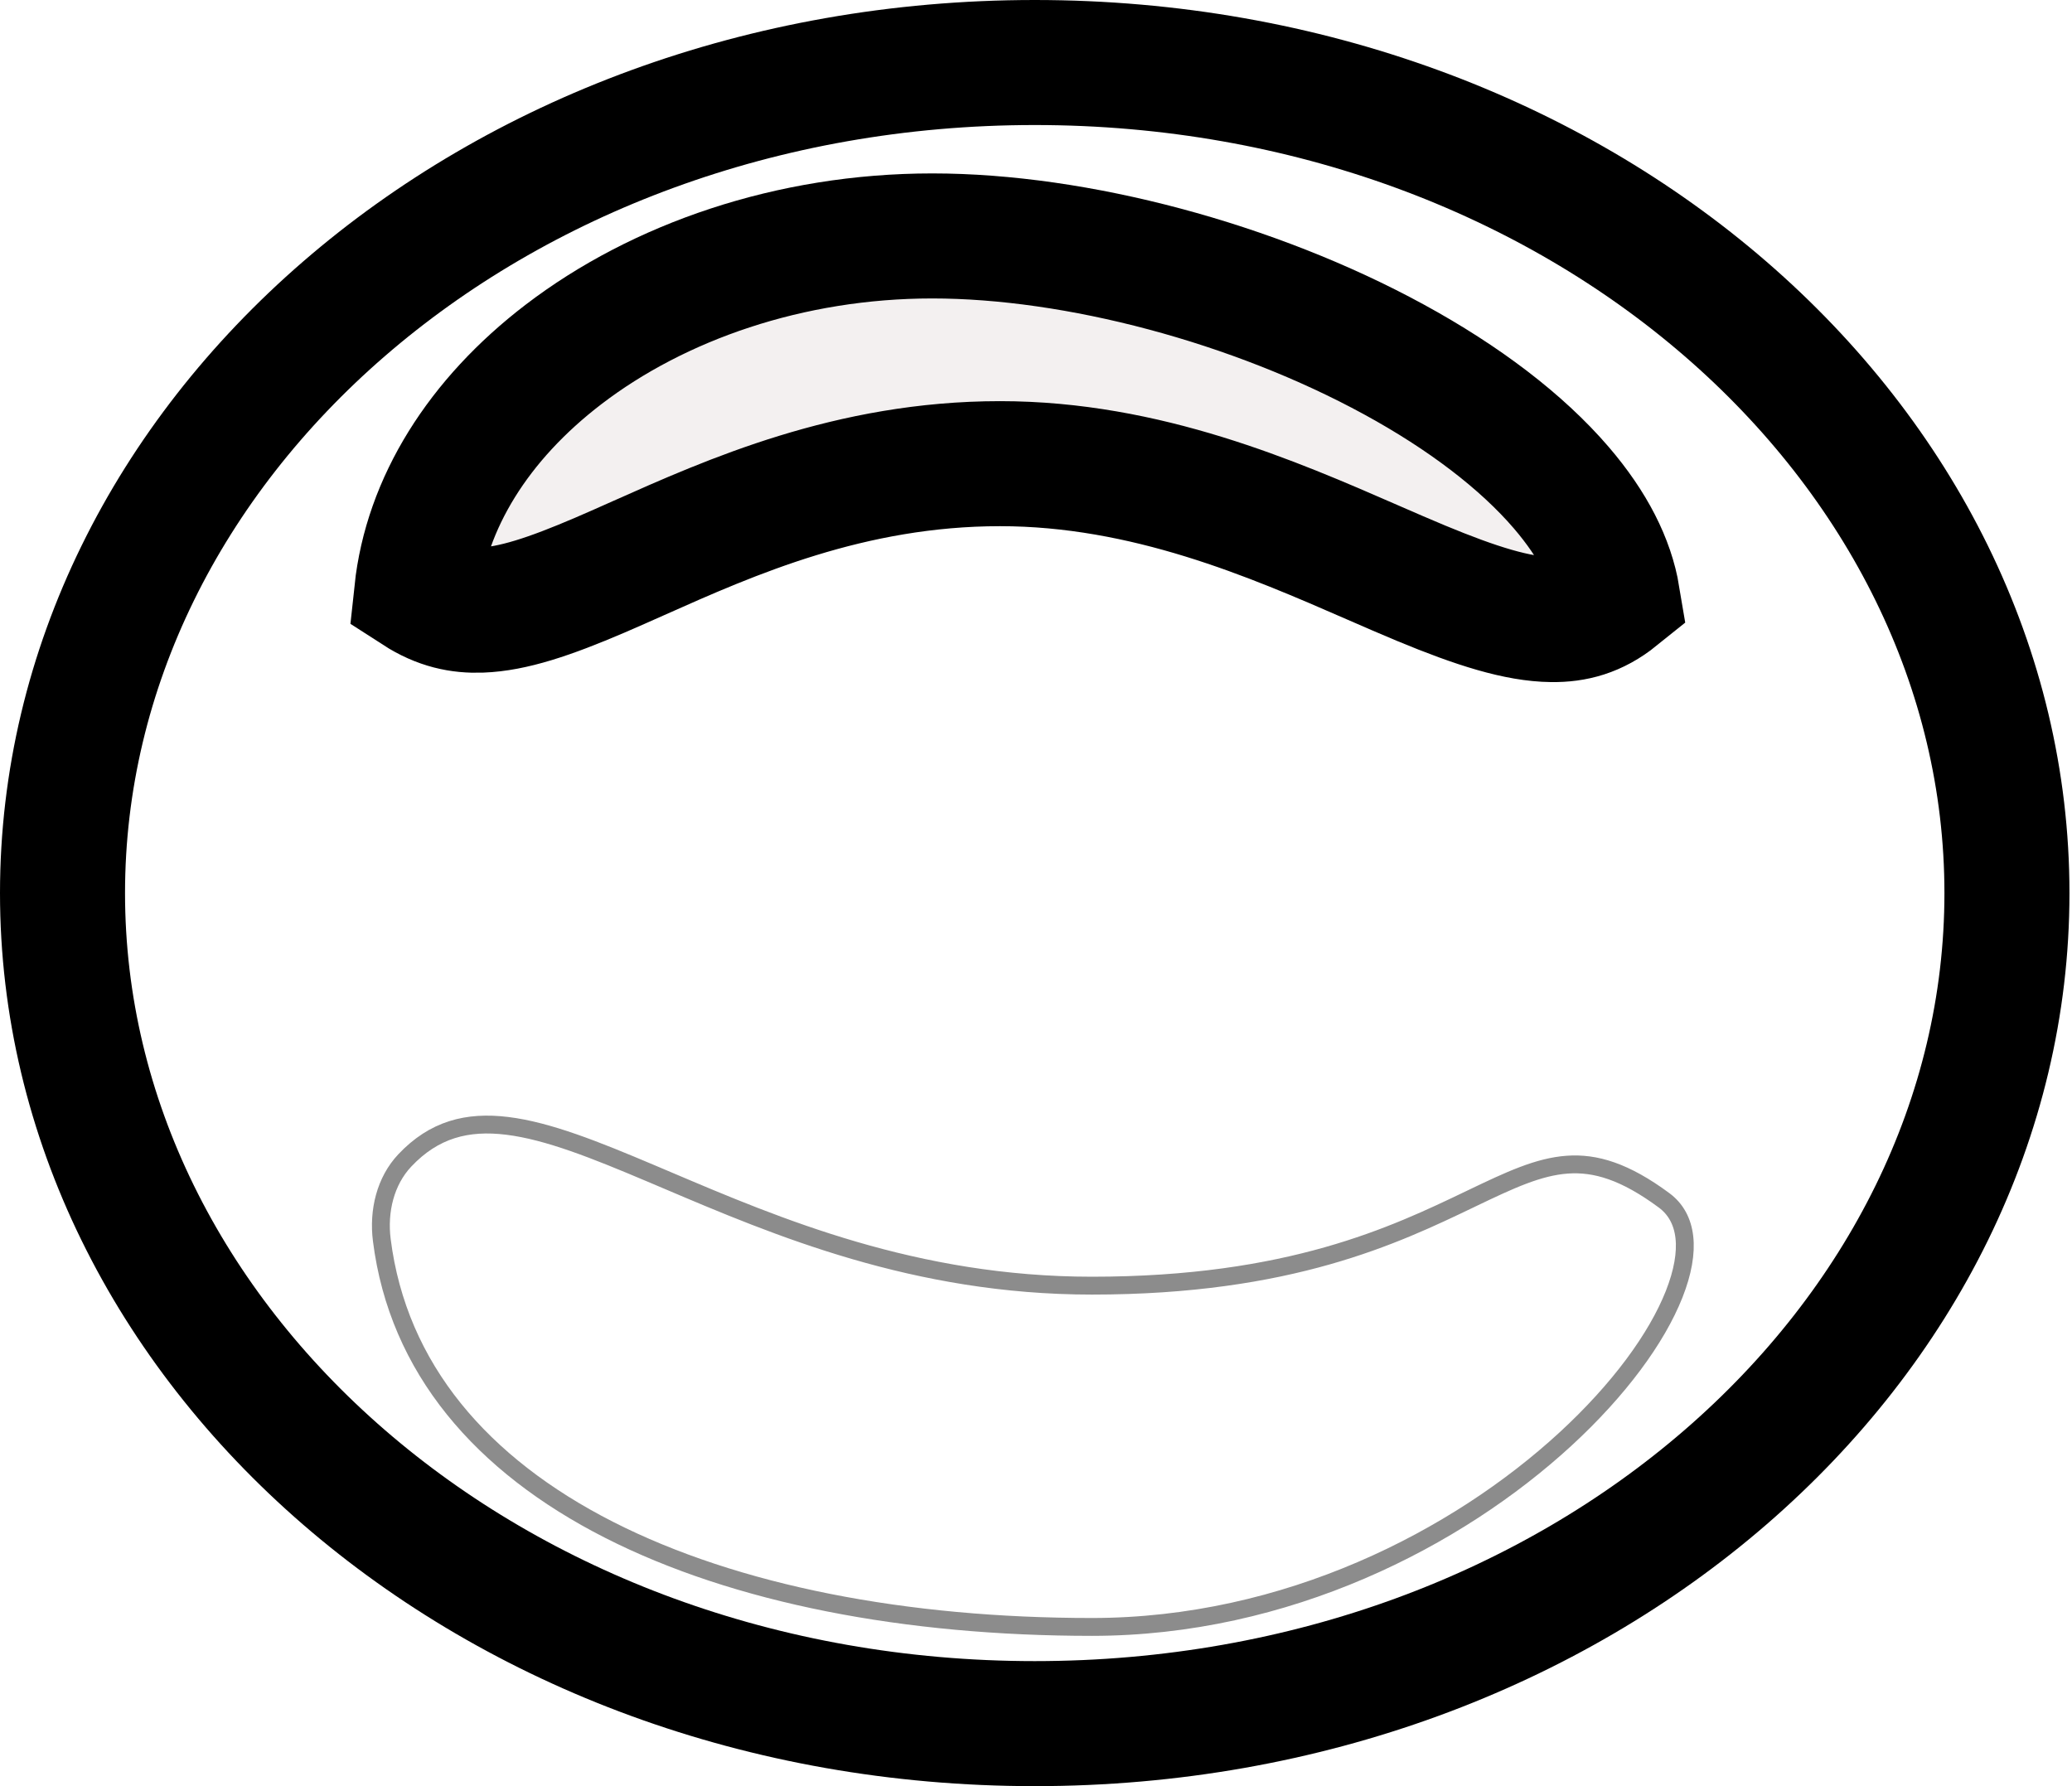<svg width="116" height="100" viewBox="0 0 116 100" fill="none" xmlns="http://www.w3.org/2000/svg">
<path d="M112.358 50C112.358 75.215 88.49 96.5 57.929 96.5C27.367 96.5 3.5 75.215 3.5 50C3.5 24.785 27.367 3.5 57.929 3.5C88.49 3.5 112.358 24.785 112.358 50Z" stroke="black" stroke-width="7"/>
<g filter="url(#filter0_bf_1570_922)">
<path d="M93.462 66.803C99.779 71.479 83.272 91.586 61.129 91.586C40.213 91.586 22.75 84.297 20.879 69.487C20.658 67.741 21.089 65.908 22.297 64.627C29.364 57.133 40.593 71.479 61.129 71.479C83.272 71.479 84.409 60.101 93.462 66.803Z" fill="white" fill-opacity="0.76"/>
<path d="M93.165 67.205C94.461 68.165 94.704 69.987 93.724 72.465C92.755 74.915 90.647 77.806 87.63 80.58C81.598 86.124 72.052 91.086 61.129 91.086C50.721 91.086 41.211 89.271 34.089 85.645C26.976 82.023 22.284 76.62 21.375 69.425C21.169 67.792 21.578 66.119 22.661 64.97C24.299 63.233 26.157 62.757 28.397 63.033C30.682 63.314 33.323 64.372 36.467 65.704C36.759 65.827 37.054 65.953 37.354 66.08C43.469 68.68 51.23 71.979 61.129 71.979C72.206 71.979 78.099 69.152 82.305 67.135L82.421 67.079C84.535 66.065 86.128 65.321 87.741 65.205C89.311 65.092 90.964 65.576 93.165 67.205Z" stroke="black" stroke-opacity="0.45"/>
</g>
<path d="M87.409 27.305C89.202 29.395 90.232 31.446 90.559 33.415C89.331 34.405 88.147 34.702 86.874 34.688C84.969 34.666 82.664 33.941 79.558 32.652C78.695 32.294 77.783 31.896 76.824 31.478C71.283 29.061 64.171 25.959 55.986 25.959C47.613 25.959 40.902 28.95 35.759 31.243C35.003 31.58 34.28 31.902 33.59 32.198C30.767 33.408 28.704 34.097 26.925 34.16C25.755 34.202 24.599 33.975 23.327 33.154C23.856 28.175 26.784 23.486 31.559 19.835C36.851 15.789 44.208 13.209 52.196 13.209C60.271 13.209 70.193 15.843 78.043 20.127C81.954 22.261 85.19 24.719 87.409 27.305Z" fill="#F3F0F0" stroke="black" stroke-width="7"/>
<defs>
<filter id="filter0_bf_1570_922" x="16.824" y="58.46" width="81.998" height="37.126" filterUnits="userSpaceOnUse" color-interpolation-filters="sRGB">
<feFlood flood-opacity="0" result="BackgroundImageFix"/>
<feGaussianBlur in="BackgroundImageFix" stdDeviation="2"/>
<feComposite in2="SourceAlpha" operator="in" result="effect1_backgroundBlur_1570_922"/>
<feBlend mode="normal" in="SourceGraphic" in2="effect1_backgroundBlur_1570_922" result="shape"/>
<feGaussianBlur stdDeviation="2" result="effect2_foregroundBlur_1570_922"/>
</filter>
</defs>
</svg>
